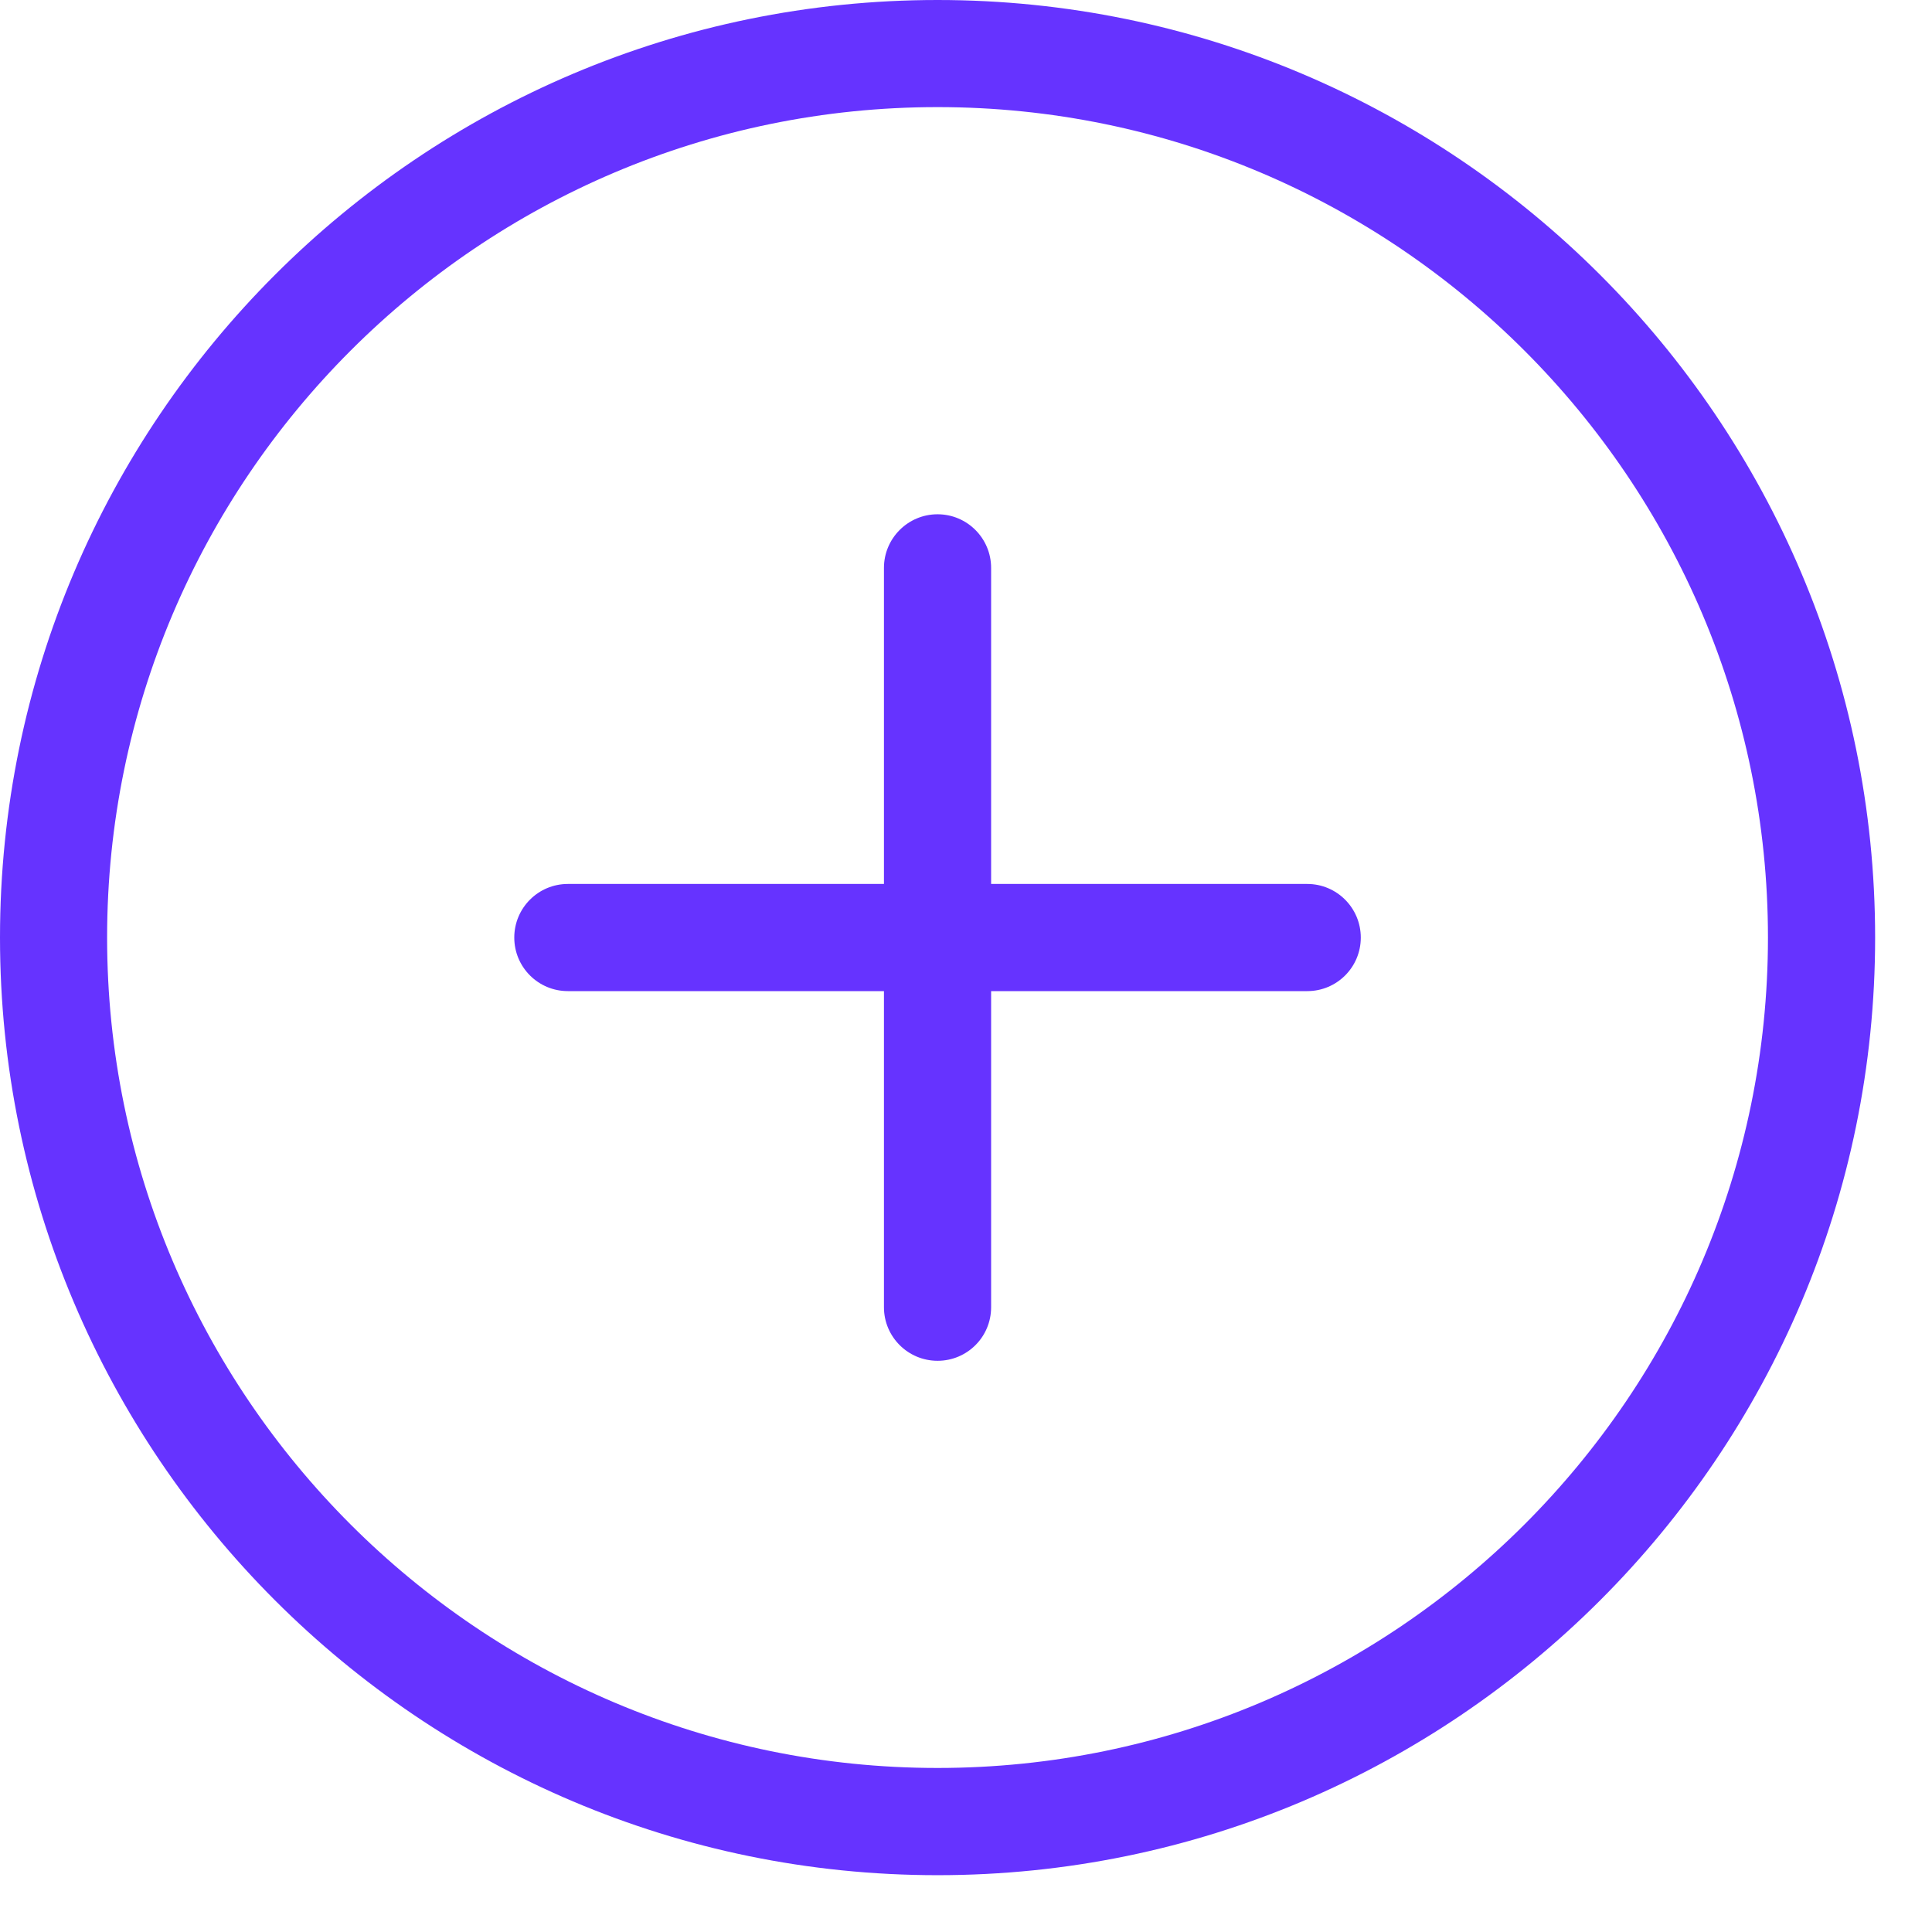 <svg height="32" viewBox="0 0 32 32" width="32" xmlns="http://www.w3.org/2000/svg"><g fill="#63f"><path d="m15.529 31.059c-8.563 0-15.529-6.967-15.529-15.53s6.966-15.529 15.529-15.529 15.529 6.966 15.529 15.529c.001 8.563-6.966 15.53-15.529 15.53zm0-29.285c-7.585 0-13.755 6.171-13.755 13.755s6.17 13.754 13.755 13.754c7.584 0 13.754-6.17 13.754-13.754s-6.17-13.755-13.754-13.755z"/><path d="m21.652 16.416h-12.246c-.49 0-.888-.396-.888-.887 0-.49.397-.888.888-.888h12.246c.49 0 .887.398.887.888 0 .491-.396.887-.887.887z"/><path d="m15.529 22.539c-.49 0-.888-.397-.888-.887v-12.246c0-.49.398-.888.888-.888s.887.398.887.888v12.246c0 .491-.396.887-.887.887z"/></g></svg>